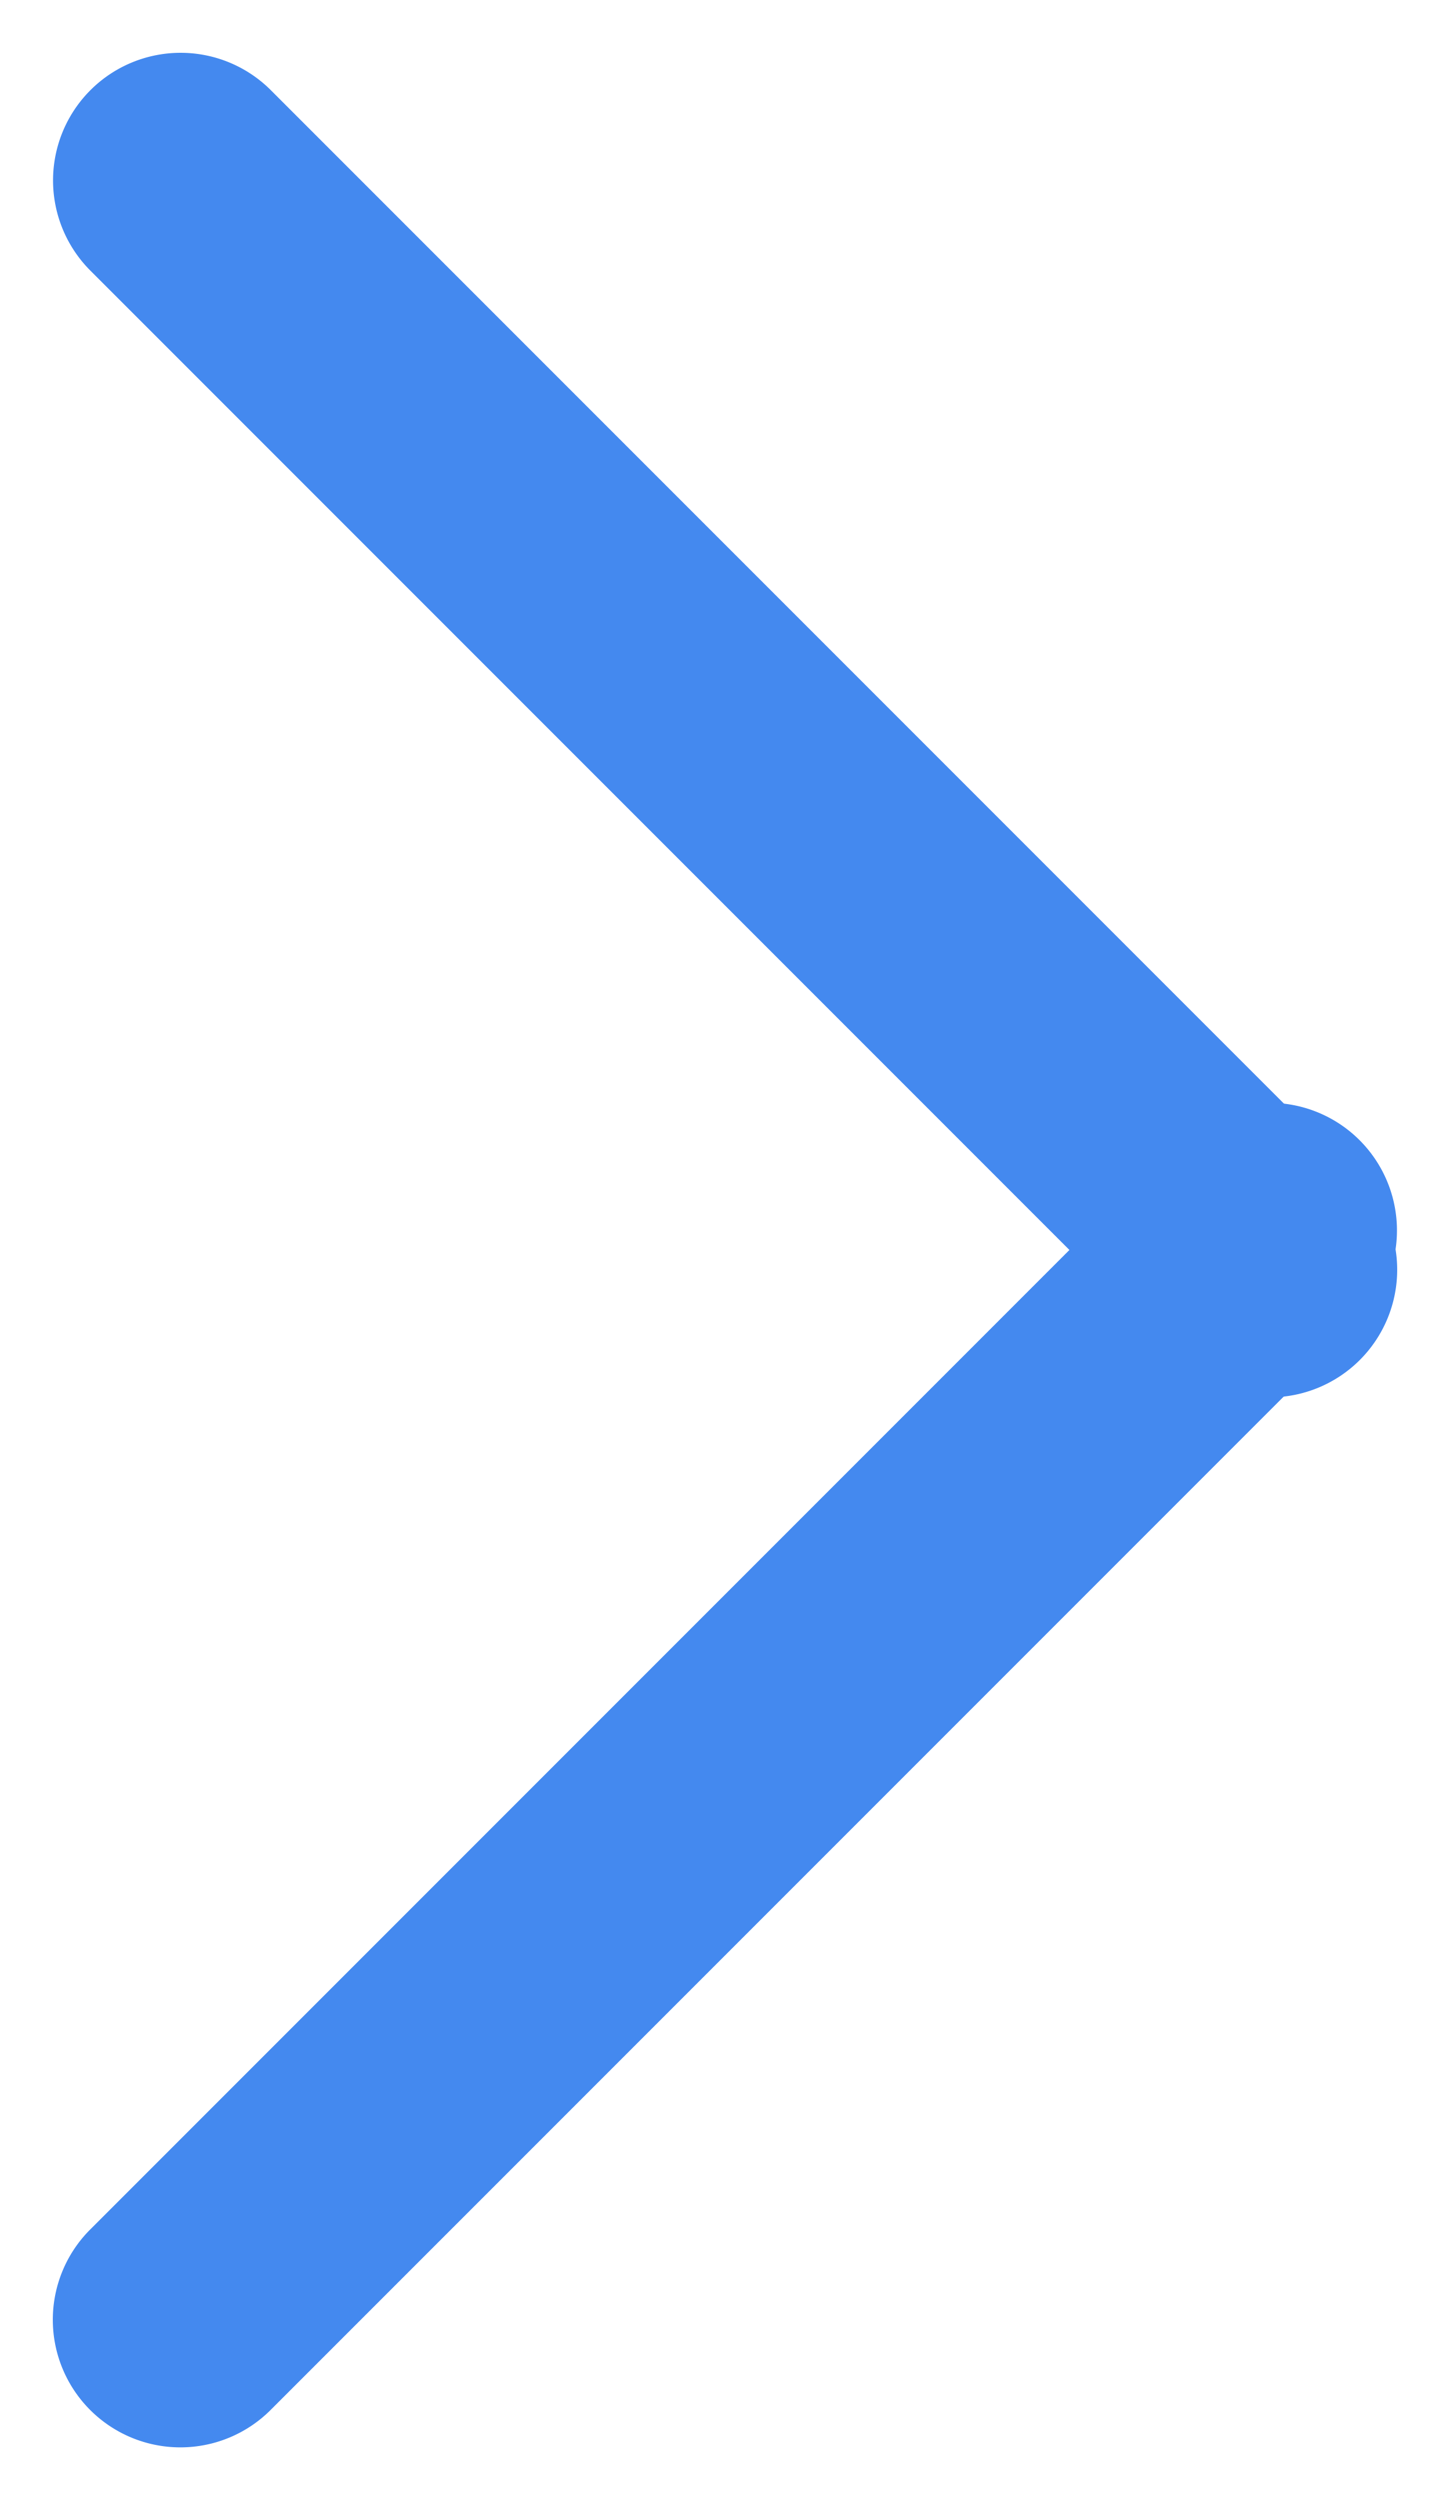 <svg xmlns="http://www.w3.org/2000/svg" width="5.683" height="9.796" viewBox="0 0 5.683 9.796">
  <g id="Group_712" data-name="Group 712" transform="translate(-35.789 -323.169)">
    <path id="Line_280" data-name="Line 280" d="M6.036.5H0A.5.5,0,0,1-.5,0,.5.5,0,0,1,0-.5H6.036a.5.5,0,0,1,.5.5A.5.5,0,0,1,6.036.5Z" transform="translate(40.765 328.144) rotate(-135)" fill="#4489ef"/>
    <path id="Line_301" data-name="Line 301" d="M6.036.5H0A.5.5,0,0,1-.5,0,.5.5,0,0,1,0-.5H6.036a.5.5,0,0,1,.5.5A.5.5,0,0,1,6.036.5Z" transform="translate(36.496 332.258) rotate(-45)" fill="#4489ef"/>
  </g>
</svg>
